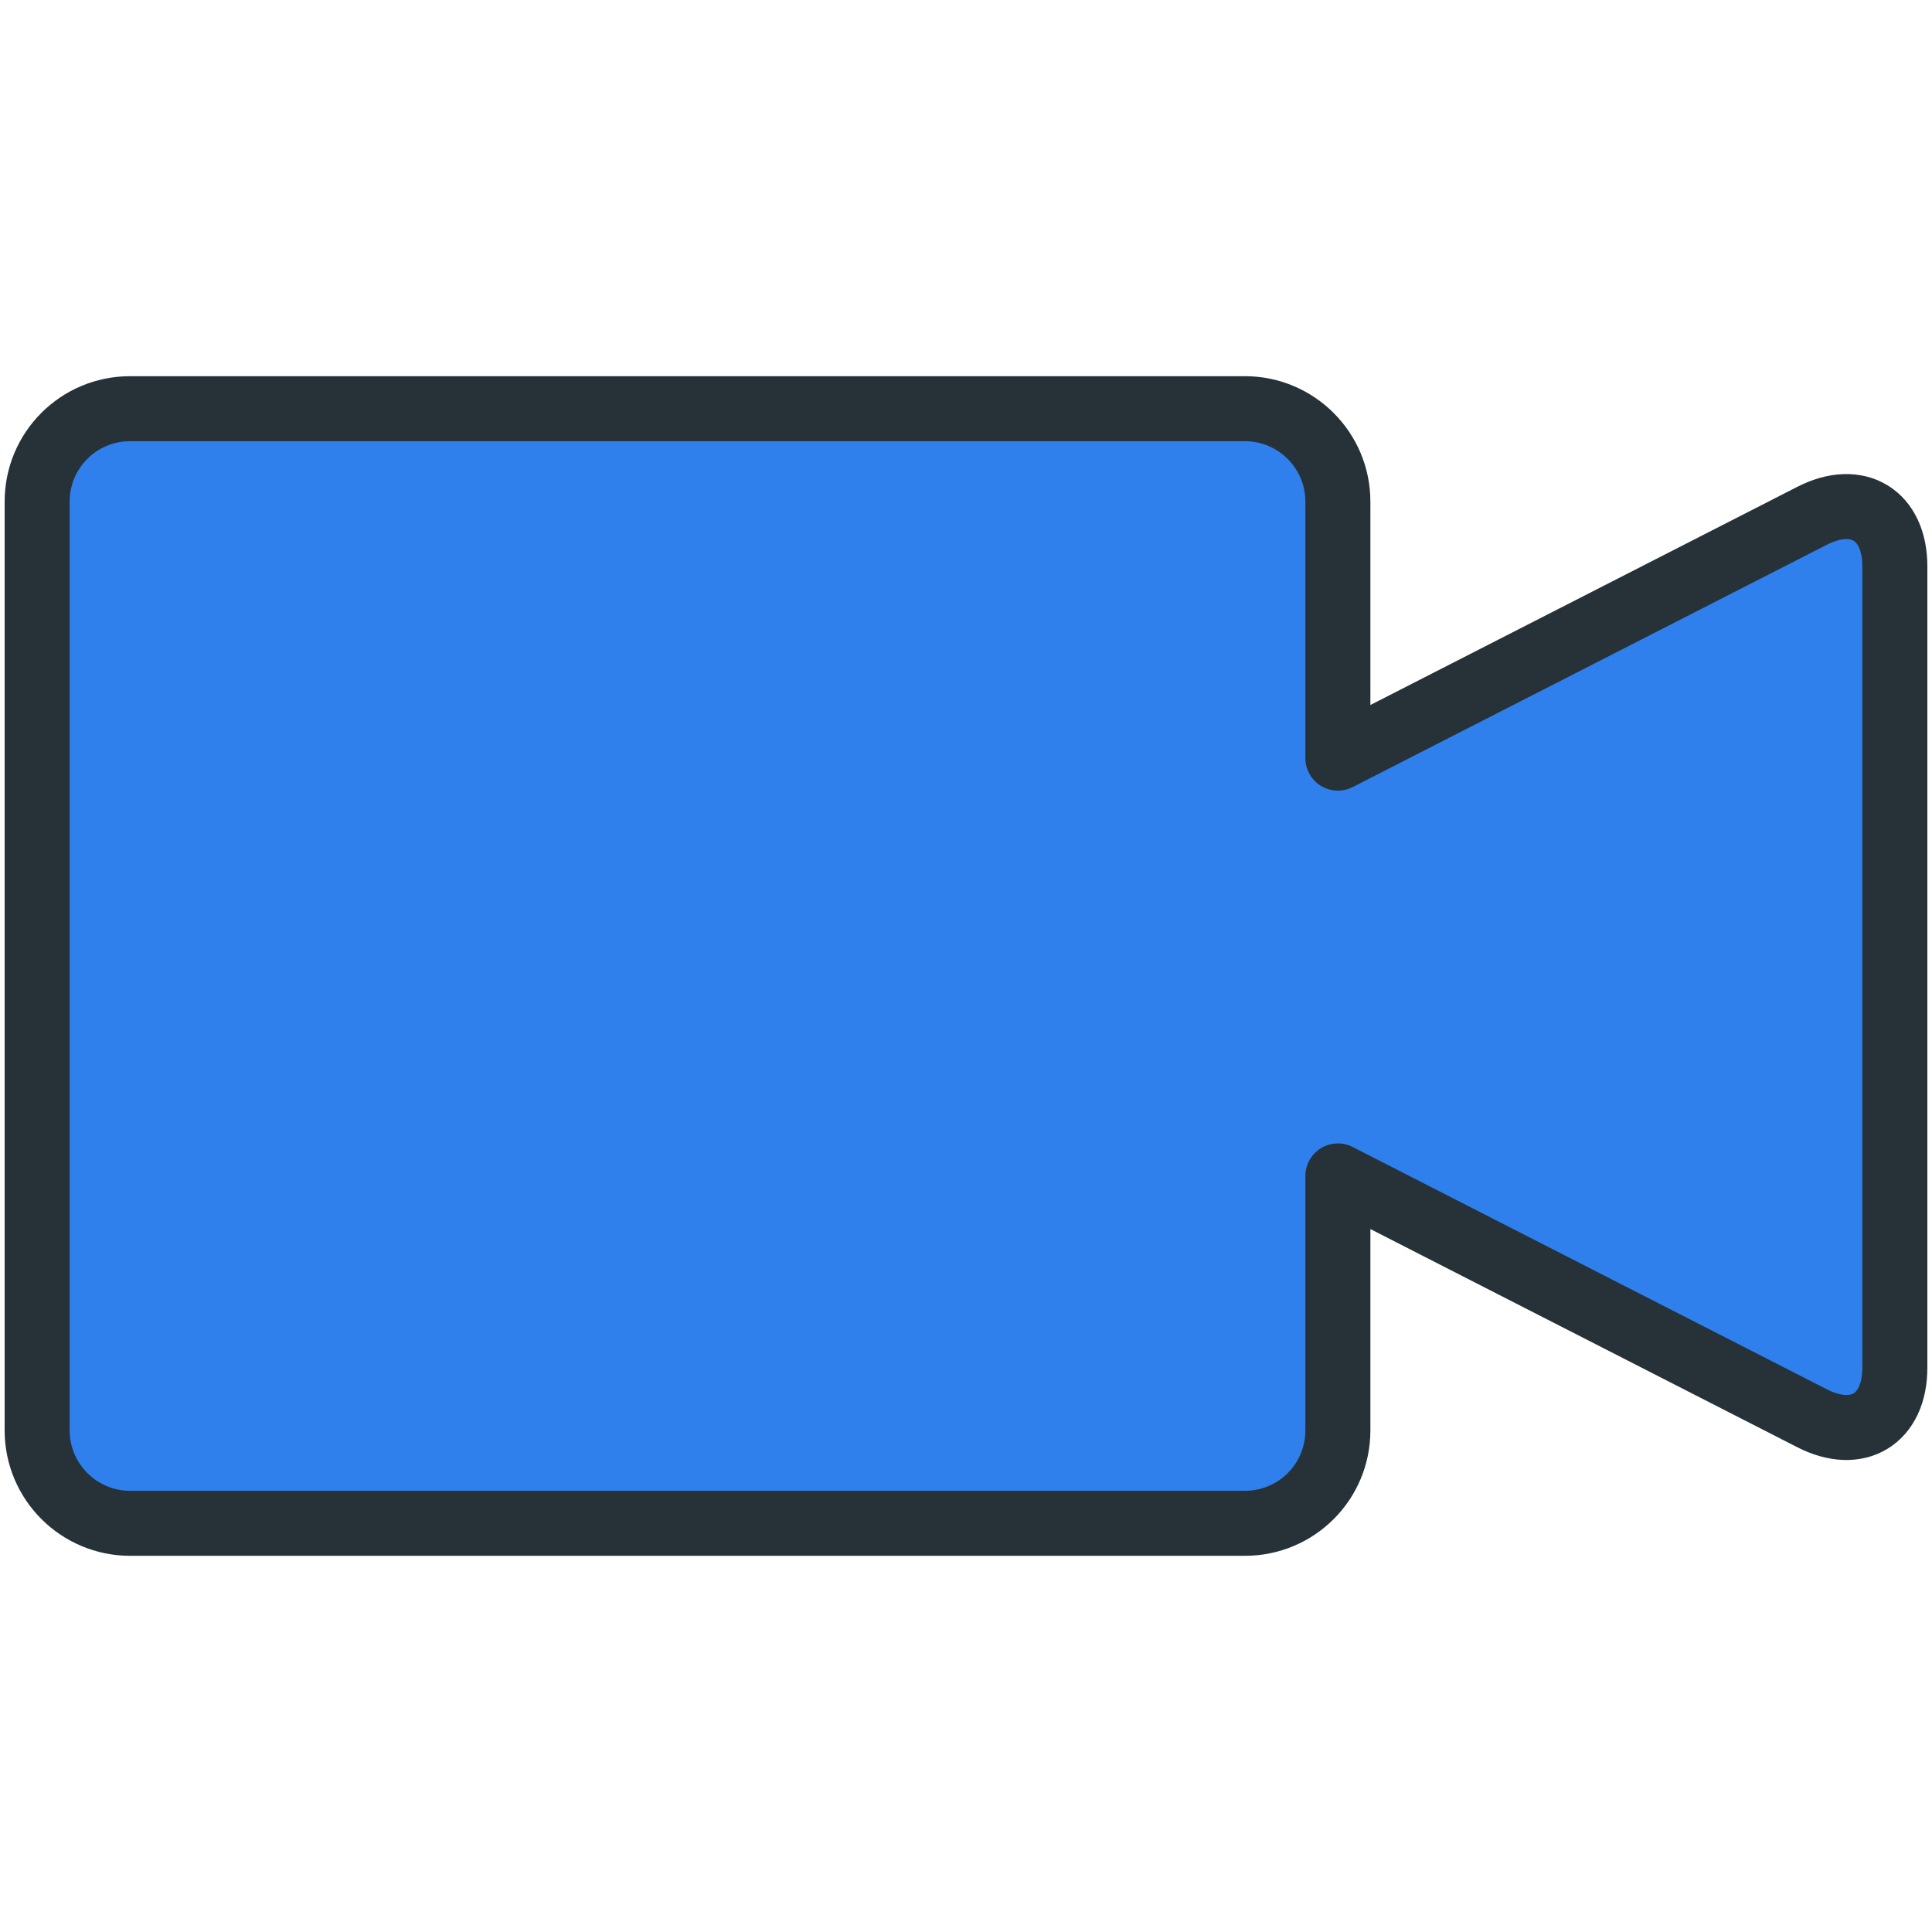<svg xmlns="http://www.w3.org/2000/svg" xmlns:xlink="http://www.w3.org/1999/xlink" width="50" height="50" version="1.1" viewBox="0 -20 104 104"><title>14-multimeda-video-movie</title><desc>Created with Sketch.</desc><g id="3.Multimedia" fill="none" fill-rule="evenodd" stroke="none" stroke-linecap="round" stroke-linejoin="round" stroke-width="1"><g id="Multimedia-(Color)" fill="#2f80ed" stroke="#263238" stroke-width="3.5" transform="translate(-698, -320)"><g id="14-multimeda-video-movie" transform="translate(700, 322)"><path id="Layer-1" d="M70.018,18.81 L70.018,5 C70.018,2.243 67.776,0 65.011,0 L5.007,0 C2.231,0 0,2.238 0,5 L0,55 C0,57.757 2.242,60 5.007,60 L65.011,60 C67.787,60 70.018,57.762 70.018,55 L70.018,41.301 L95.545,54.346 C98.01,55.606 100,54.385 100,51.624 L100,8.488 C100,5.721 98.005,4.508 95.545,5.765 L70.018,18.81 L70.018,18.81 Z"/></g></g></g></svg>